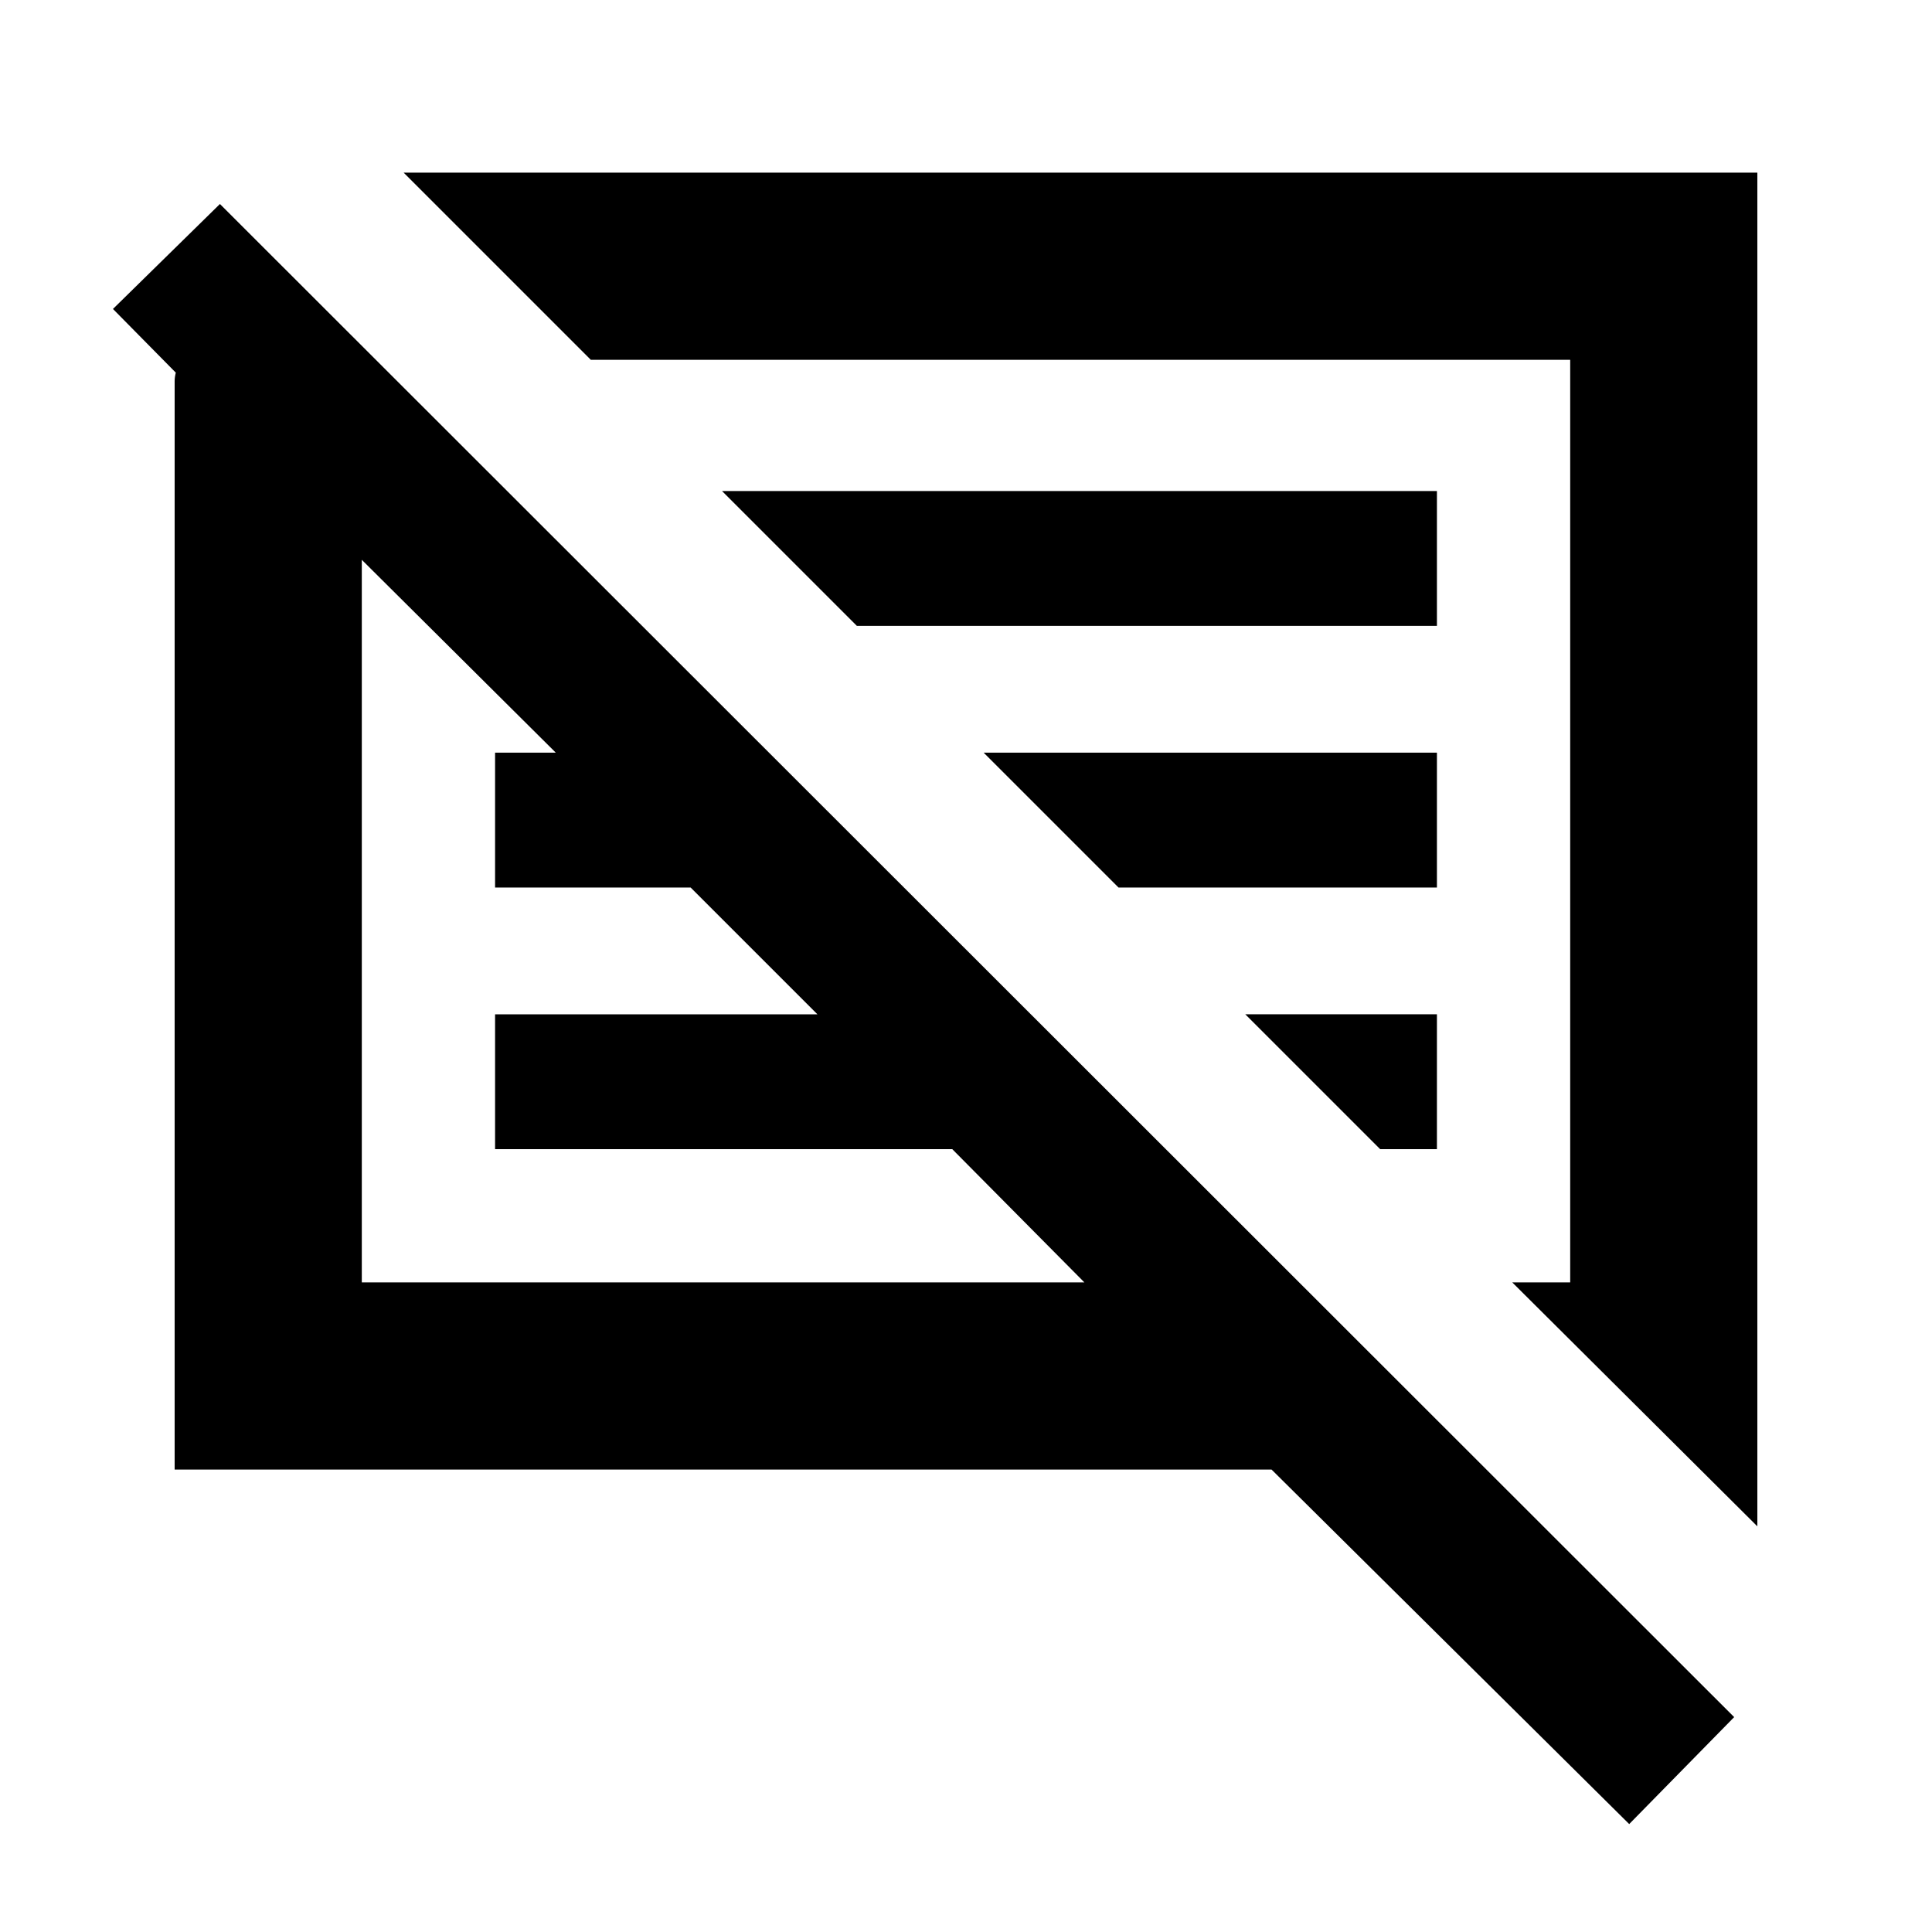 <svg xmlns="http://www.w3.org/2000/svg" height="20" viewBox="0 -960 960 960" width="20"><path d="M86.78-229.78V-770.59q0-1.98.57-4.24l-31.22-31.65 53.15-52.15L861.7-106.78l-52.16 53.15-177.71-176.15H86.78Zm786.44 28.21L751.44-322.78h28.78v-458.44H293.57l-93-93h672.65v672.65ZM179.78-322.78h359.05L473.17-389H246v-67h160.17l-63-63H246v-67h30.17l-96.39-95.83v359.05Zm506-66.22-67-67H714v67h-28.22Zm-130-130-67-67H714v67H555.78Zm-130-130-67-67H714v67H425.78ZM344.3-517.3ZM517.78-557Z"/></svg>